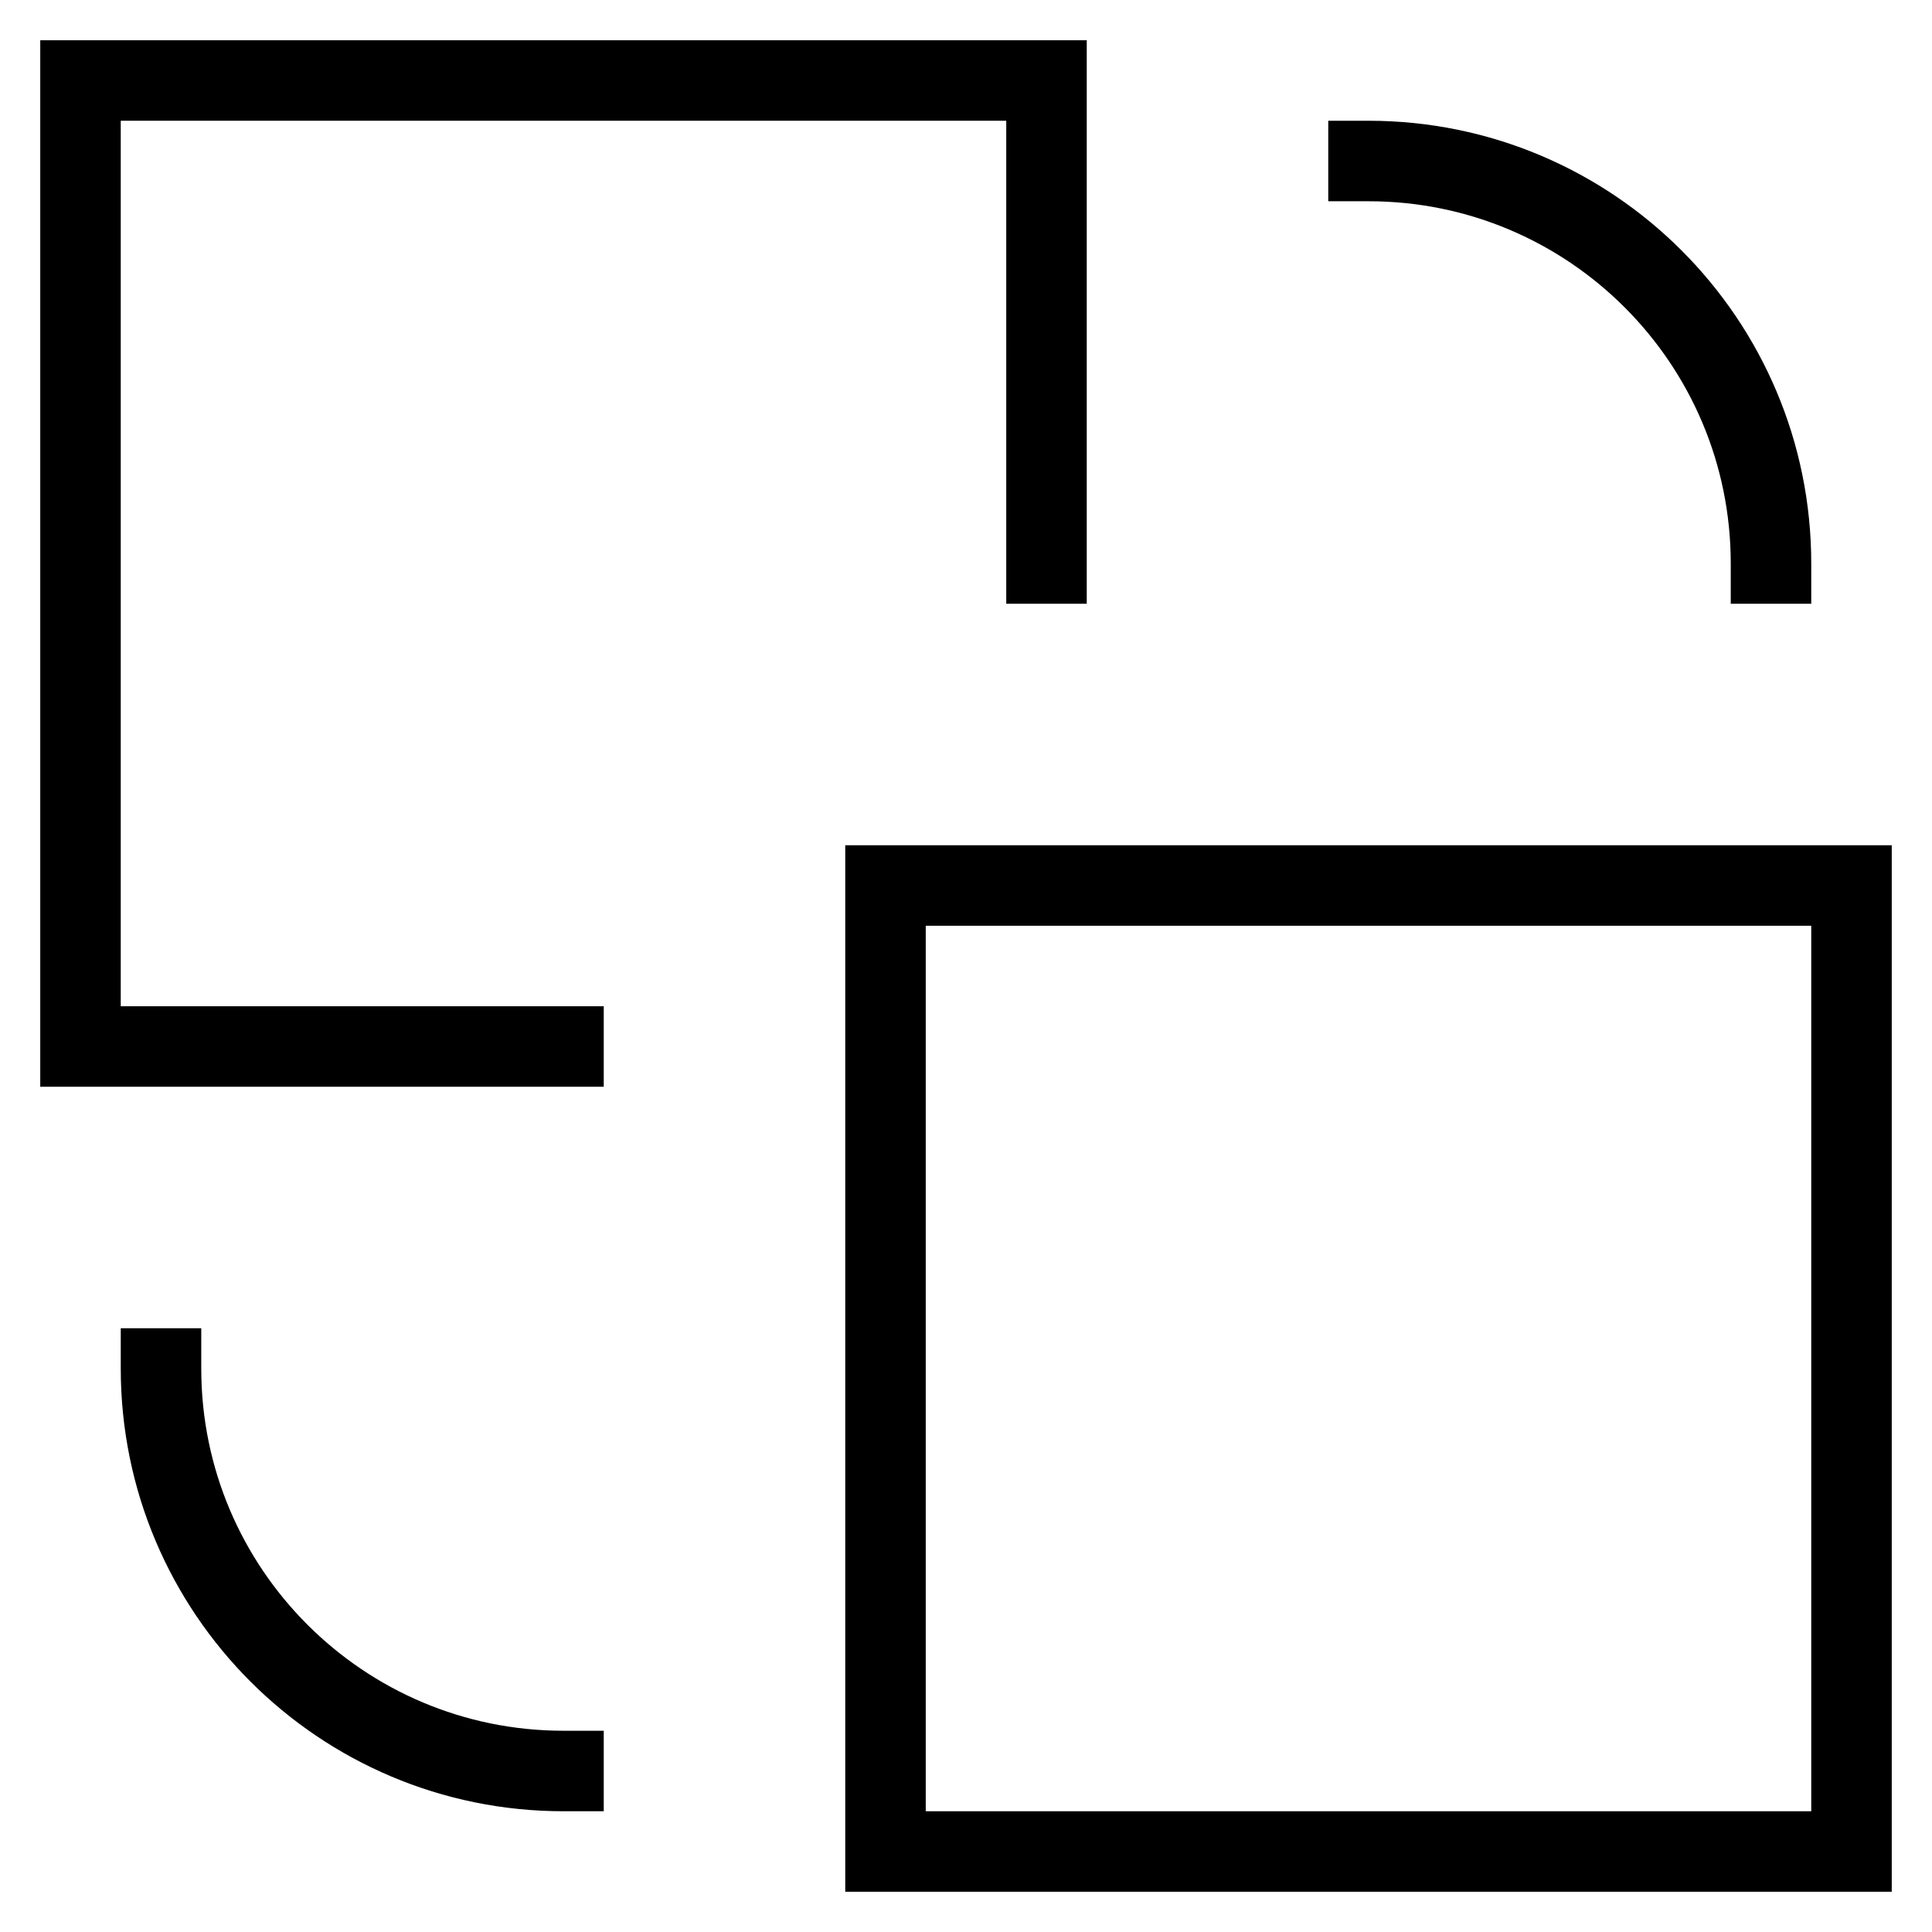 <svg id="nc_icon" version="1.1" xmlns="http://www.w3.org/2000/svg" xmlns:xlink="http://www.w3.org/1999/xlink" x="0px" y="0px" viewBox="0 0 24 24" xml:space="preserve" ><g transform="translate(0, 0)" class="nc-icon-wrapper" fill="none"><polyline fill="none" stroke="currentColor" vector-effect="non-scaling-stroke" stroke-linecap="square" stroke-miterlimit="10" points="7,13 1,13 1,1 13,1 13,7 " stroke-linejoin="miter"></polyline> <rect x="11" y="11" fill="none" stroke="currentColor" vector-effect="non-scaling-stroke" stroke-linecap="square" stroke-miterlimit="10" width="12" height="12" stroke-linejoin="miter"></rect> <path data-color="color-2" fill="none" stroke="currentColor" vector-effect="non-scaling-stroke" stroke-linecap="square" stroke-miterlimit="10" d="M17,2 c2.761,0,5,2.239,5,5" stroke-linejoin="miter"></path> <path data-color="color-2" fill="none" stroke="currentColor" vector-effect="non-scaling-stroke" stroke-linecap="square" stroke-miterlimit="10" d="M7,22 c-2.761,0-5-2.239-5-5" stroke-linejoin="miter"></path></g></svg>